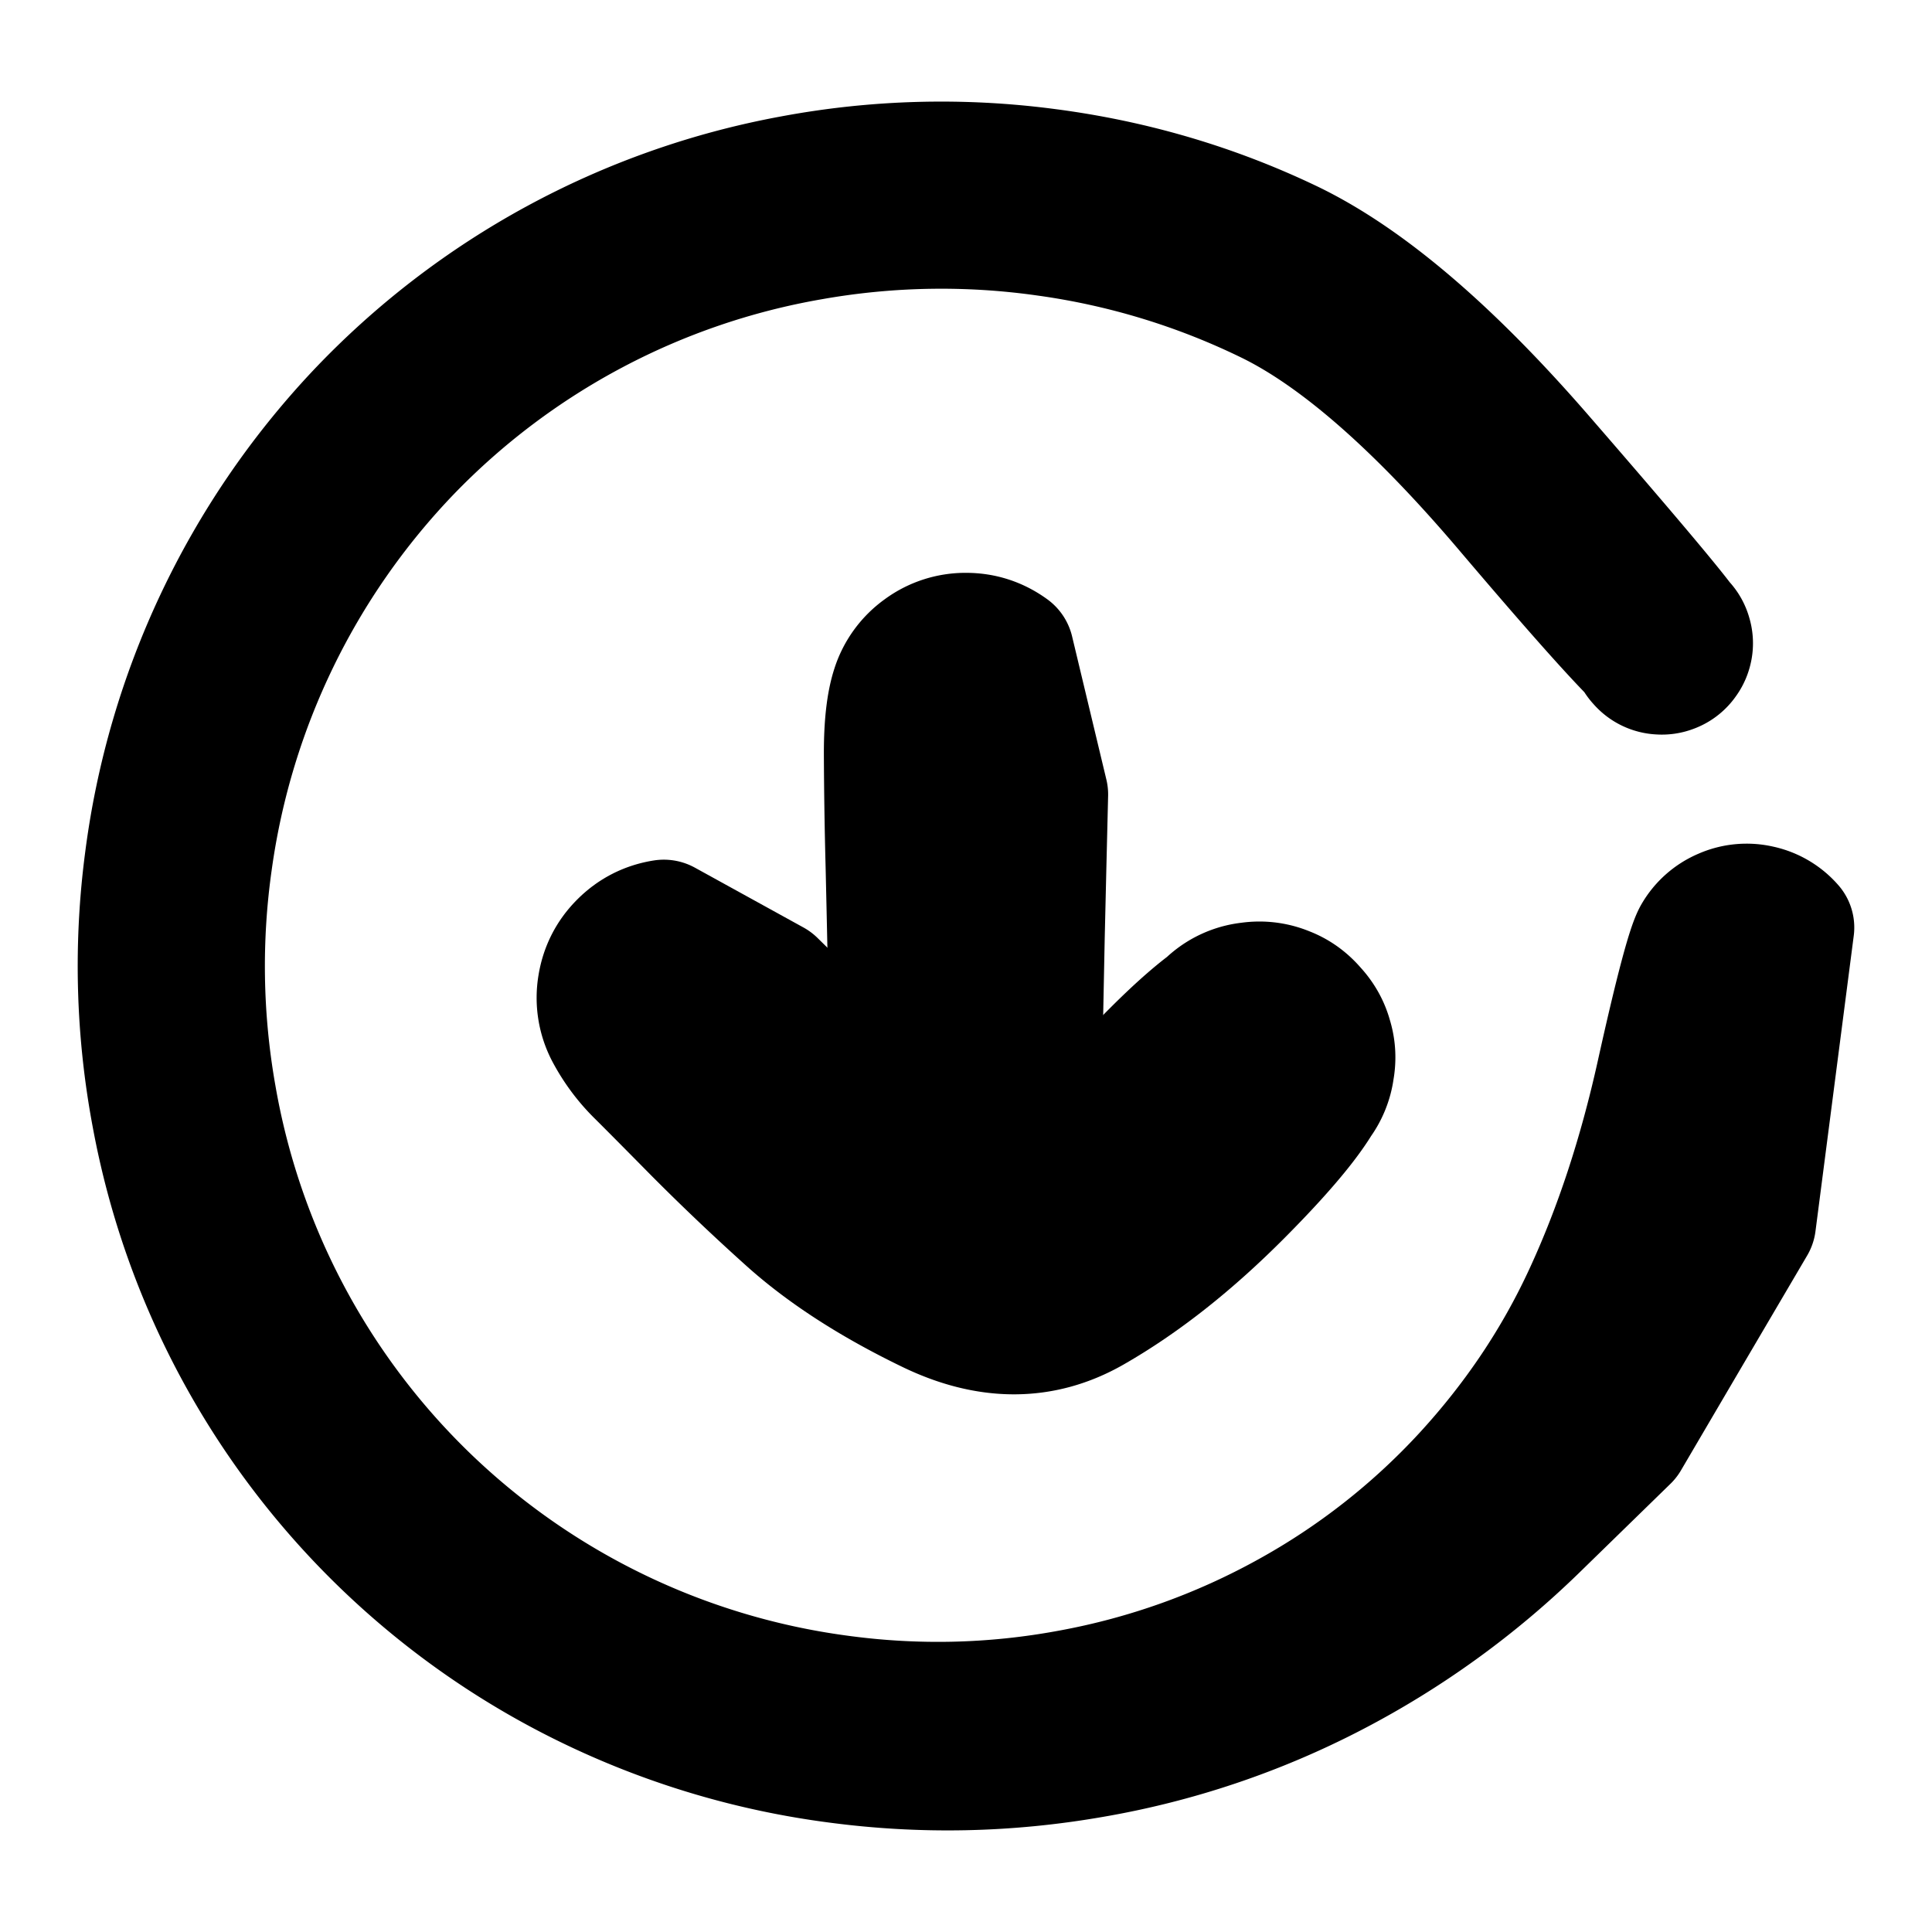 <svg width="30" height="30" fill="none" xmlns="http://www.w3.org/2000/svg"><path d="m27.199 18.99-.98 1.667-.979 1.668-1.402 1.367a13.25 13.25 0 0 1-3.152 2.28 12.767 12.767 0 0 1-3.73 1.255c-1.319.23-2.639.257-3.96.081a12.498 12.498 0 0 1-3.744-1.103 12.307 12.307 0 0 1-5.523-5.213 12.315 12.315 0 0 1-1.307-3.68 12.514 12.514 0 0 1-.108-3.946 12.403 12.403 0 0 1 3.267-6.918 12.314 12.314 0 0 1 6.725-3.656 12.53 12.53 0 0 1 3.946-.107c1.32.172 2.567.538 3.743 1.098 1.176.559 2.487 1.672 3.932 3.34 1.446 1.667 2.198 2.566 2.255 2.695a.4.4 0 0 1-.021.38.396.396 0 0 1-.319.205.396.396 0 0 1-.353-.137.396.396 0 0 1-.098-.367.396.396 0 0 1 .24-.294.396.396 0 0 1 .379.021.396.396 0 0 1 .205.319.396.396 0 0 1-.137.353.396.396 0 0 1-.366.098c-.139-.03-.901-.862-2.287-2.494-1.386-1.633-2.622-2.715-3.707-3.246a11.493 11.493 0 0 0-3.46-1.056 11.614 11.614 0 0 0-3.661.06 11.412 11.412 0 0 0-6.27 3.32 11.498 11.498 0 0 0-3.097 6.38 11.614 11.614 0 0 0 .06 3.661 11.412 11.412 0 0 0 3.32 6.27 11.422 11.422 0 0 0 6.38 3.094c1.222.17 2.437.143 3.646-.083a11.147 11.147 0 0 0 3.381-1.21 10.91 10.91 0 0 0 2.753-2.157c.79-.858 1.42-1.798 1.89-2.82.472-1.022.848-2.166 1.128-3.43.28-1.263.47-1.979.567-2.145a.87.87 0 0 1 .414-.365.871.871 0 0 1 .55-.052.871.871 0 0 1 .474.28l-.594 4.587Z" fill="currentColor" stroke="currentColor" stroke-width="2" stroke-linecap="round" stroke-linejoin="round"/><path d="M11.994 15.278a3281.551 3281.551 0 0 0 1.121 1.103l.66.742c.441.494.902.863 1.38 1.108.48.244 1.19-.148 2.13-1.178.941-1.03 1.594-1.595 1.96-1.697a1.06 1.06 0 0 1 .993.202c.297.236.438.544.422.922a1.06 1.06 0 0 1-.5.883 1.06 1.06 0 0 1-1.007.116 1.06 1.06 0 0 1-.685-.747 1.06 1.06 0 0 1 .201-.994 1.06 1.06 0 0 1 .923-.421c.379.016.673.182.883.498.21.317.248.653.115 1.008s-.58.917-1.344 1.686c-.763.768-1.528 1.372-2.295 1.811-.768.44-1.601.441-2.502.006-.9-.435-1.636-.912-2.21-1.431a35.053 35.053 0 0 1-1.41-1.34c-.368-.373-.66-.668-.876-.883a2.632 2.632 0 0 1-.493-.658 1.127 1.127 0 0 1-.112-.705c.039-.247.147-.46.324-.636.177-.177.389-.285.636-.324l1.686.929Z" fill="currentColor" stroke="currentColor" stroke-width="2" stroke-linecap="round" stroke-linejoin="round"/><path d="m16.207 12.337-.027 1.113-.026 1.112-.046 2.297c-.03 1.531-.119 2.44-.264 2.726a.898.898 0 0 1-.696.506.898.898 0 0 1-.817-.266.898.898 0 0 1-.266-.817.898.898 0 0 1 .505-.696.898.898 0 0 1 .86 0 .898.898 0 0 1 .505.696.898.898 0 0 1-.266.817.898.898 0 0 1-.817.266.898.898 0 0 1-.696-.506c-.146-.286-.234-1.195-.264-2.726s-.055-2.668-.072-3.41a77.846 77.846 0 0 1-.027-1.758c0-.432.038-.766.115-1.002a1.12 1.12 0 0 1 .417-.574 1.12 1.12 0 0 1 .675-.22c.249 0 .474.074.675.22l.532 2.222Z" fill="currentColor" stroke="currentColor" stroke-width="2" stroke-linecap="round" stroke-linejoin="round"/></svg>